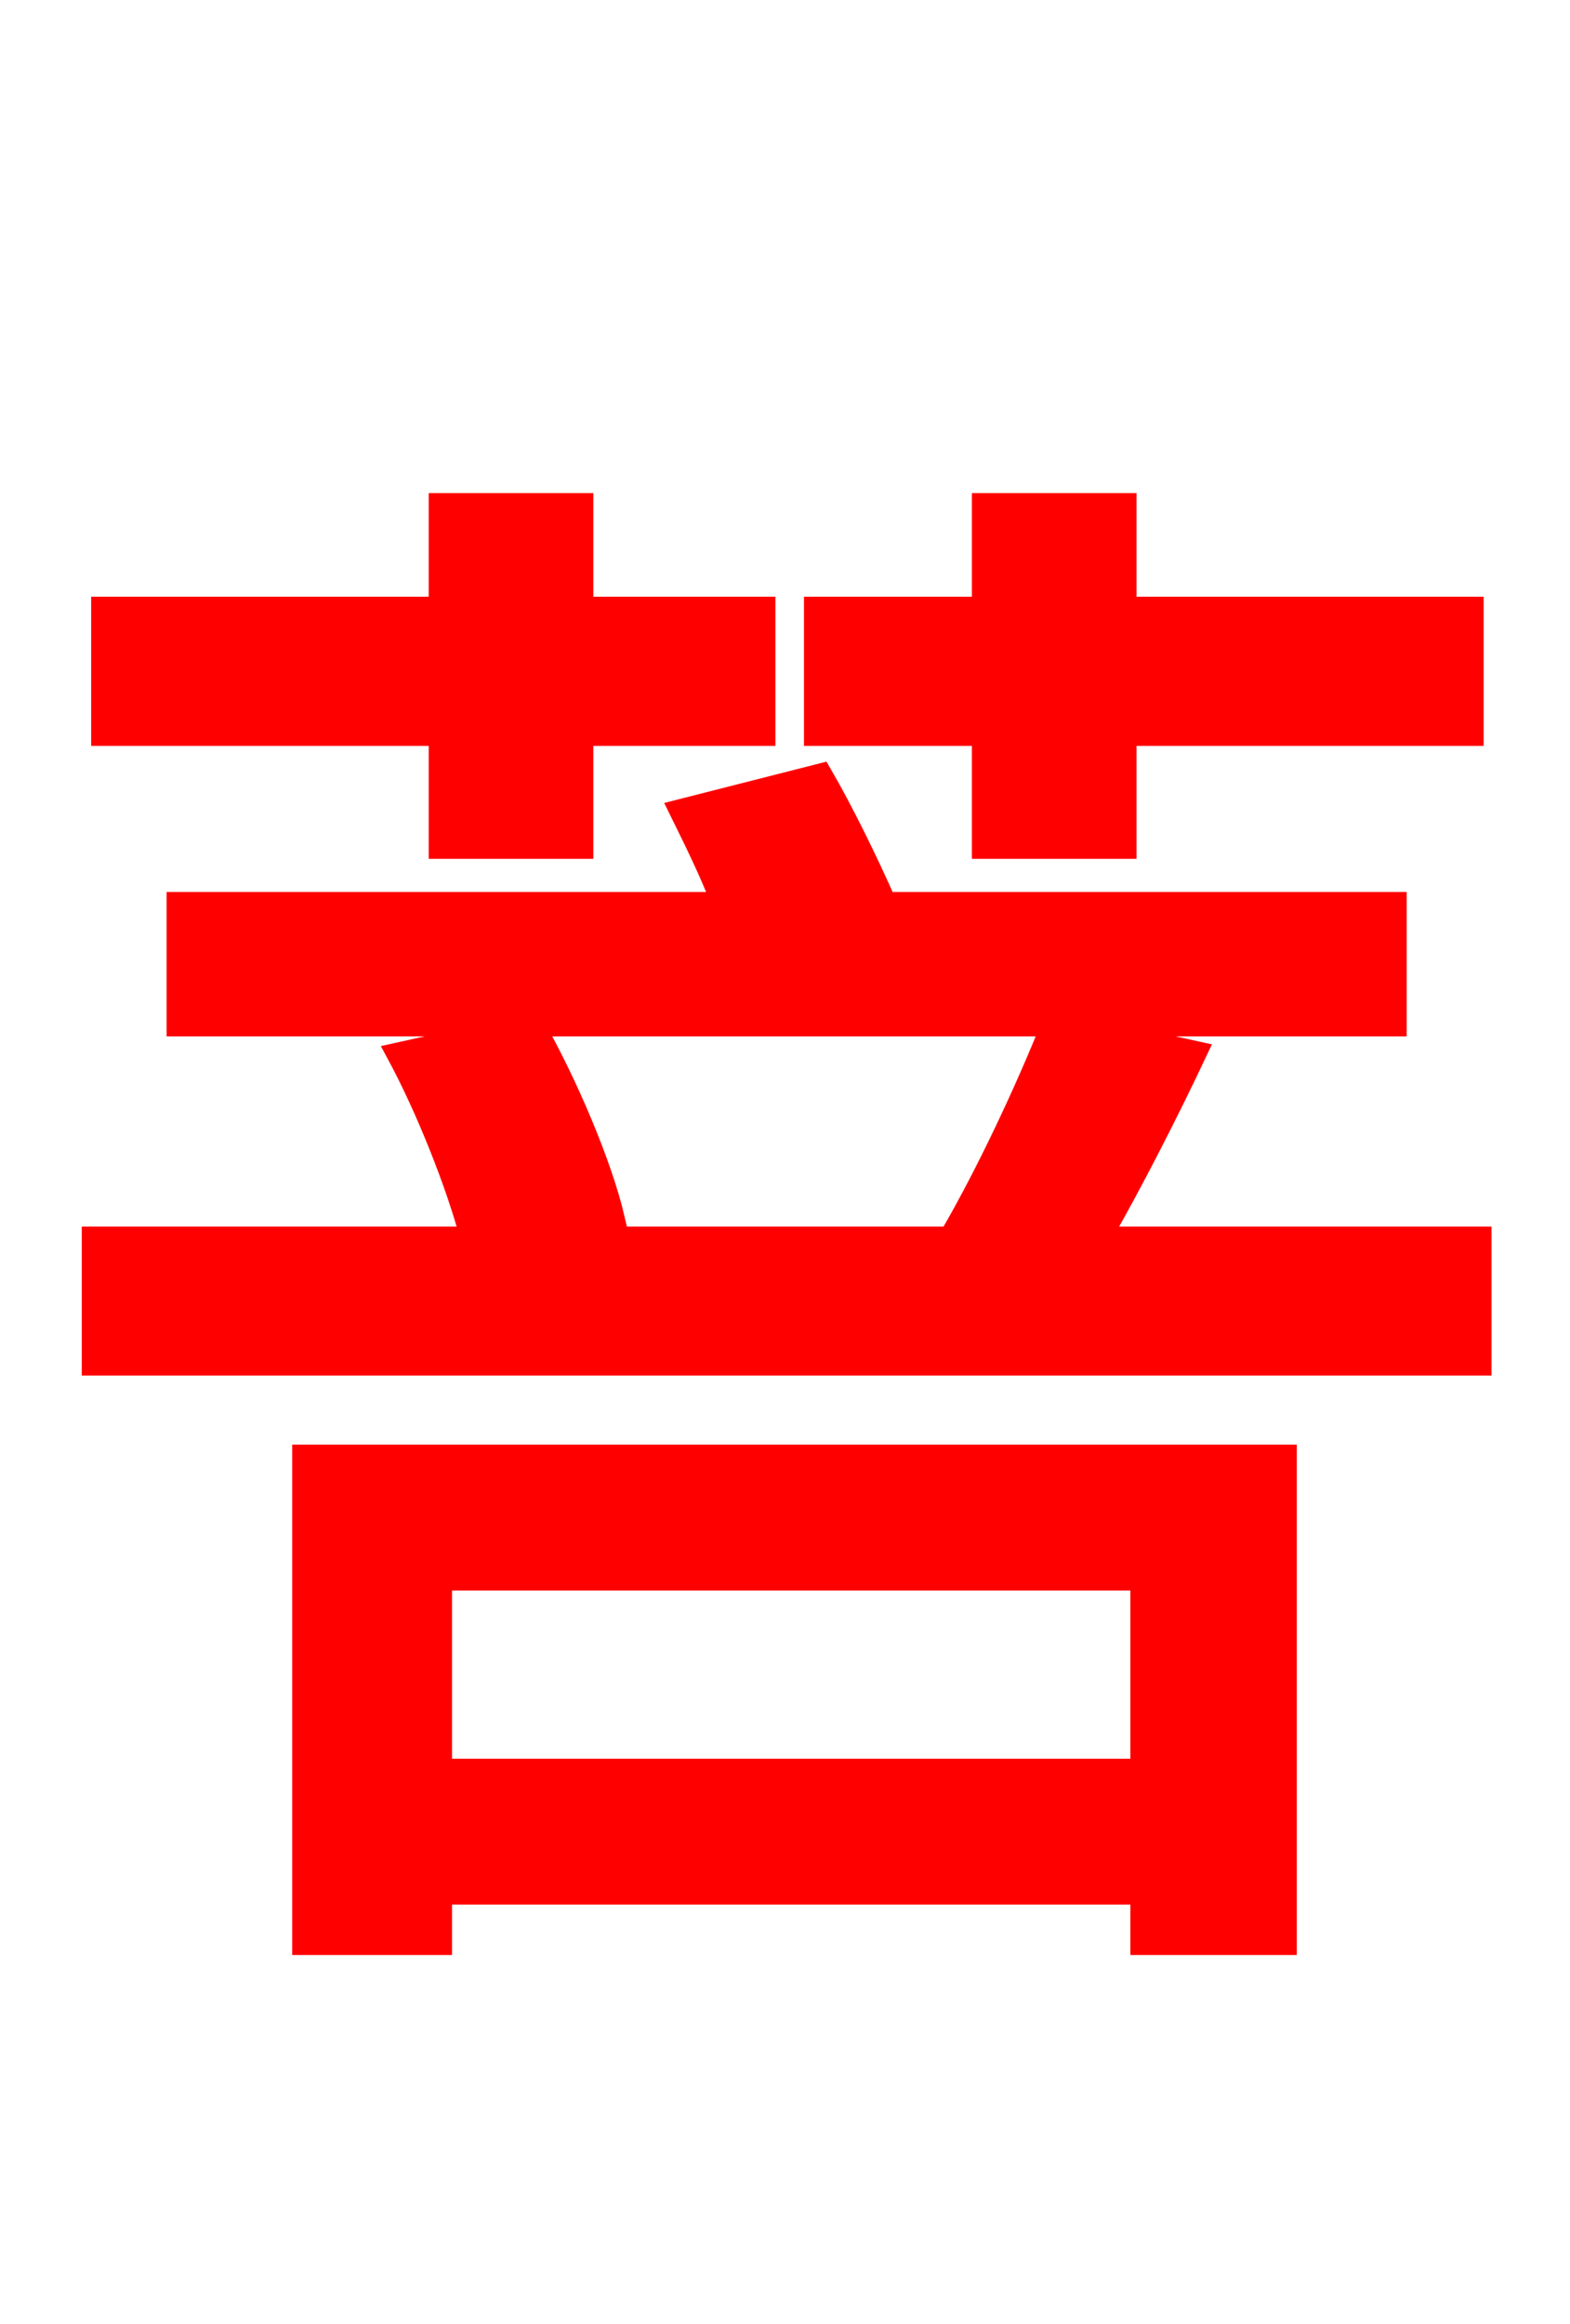 <svg xmlns="http://www.w3.org/2000/svg" xmlns:xlink="http://www.w3.org/1999/xlink" width="72" height="106.56"><path fill="red" stroke="red" d="M45.07 38.88L51.62 38.88L51.62 33.70L67.54 33.70L67.54 27.86L51.62 27.86L51.62 23.11L45.07 23.11L45.07 27.86L37.37 27.86L37.37 33.70L45.07 33.70ZM20.16 38.88L26.71 38.88L26.71 33.70L35.06 33.70L35.06 27.86L26.71 27.86L26.71 23.11L20.16 23.11L20.16 27.86L4.68 27.86L4.68 33.70L20.16 33.70ZM52.34 72.43L52.34 81.14L20.23 81.14L20.23 72.43ZM13.90 89.14L20.23 89.14L20.23 86.83L52.34 86.83L52.34 89.14L58.97 89.14L58.97 66.74L13.90 66.74ZM48.24 47.02C47.09 49.90 45.29 53.78 43.56 56.74L24.84 56.74L28.15 55.87C27.58 53.42 25.99 49.68 24.48 47.02ZM50.47 56.74C51.91 54.22 53.50 51.12 54.86 48.24L49.32 47.02L64.01 47.02L64.01 41.40L40.61 41.40C39.82 39.60 38.66 37.22 37.66 35.50L31.18 37.15C31.82 38.45 32.54 39.89 33.12 41.40L8.14 41.40L8.14 47.02L24.05 47.02L18.22 48.31C19.58 50.83 20.95 54.29 21.60 56.74L4.25 56.74L4.25 62.57L67.90 62.57L67.90 56.74Z"/></svg>
